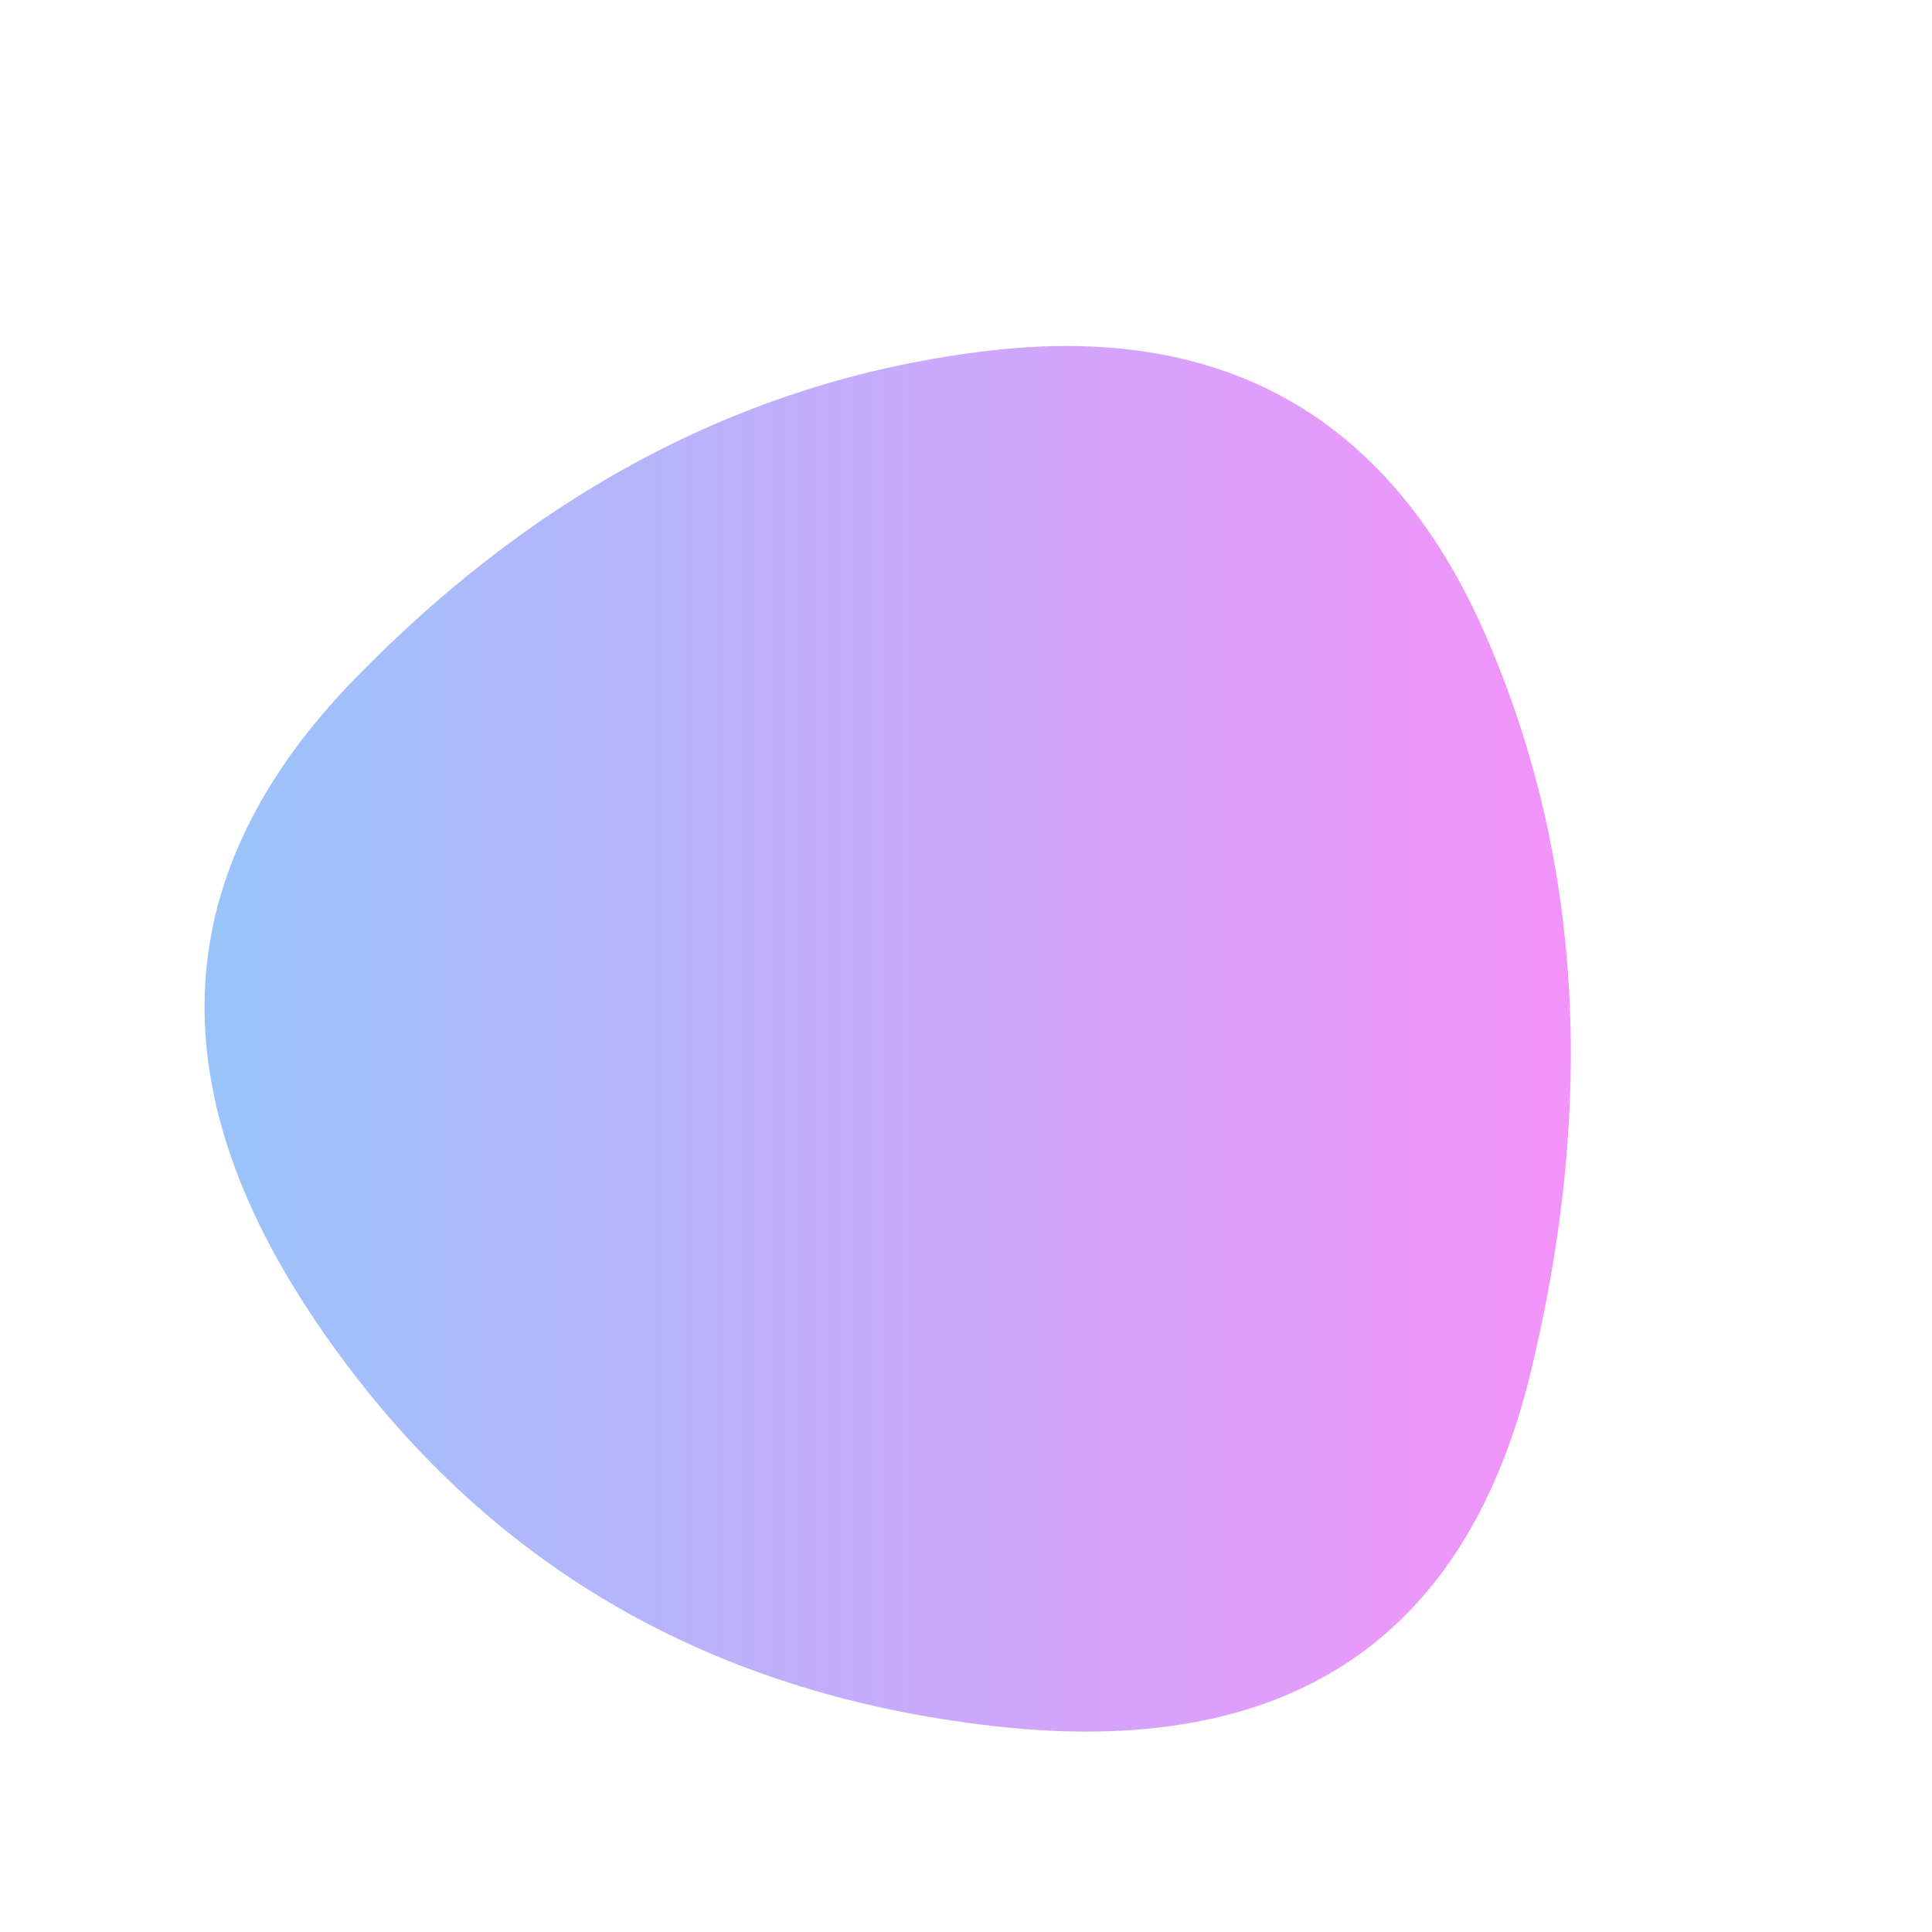 
  <svg
    width="1000"
    height="1000"
    viewBox="0 0 1000 1000"
    xmlns="http://www.w3.org/2000/svg"
  >
    <defs>
      
      
      <linearGradient id="linearGradientId" gradientTransform="rotate(0 0.5 0.5)">
      <stop offset="0%"  stop-color="#91c8fa" />
			<stop offset="100%"  stop-color="#f791fa" />
    </linearGradient>
      
      
      
      
      <clipPath id="shape">
        <path fill="currentColor" d="M792.5,709.5Q742,919,515,893.5Q288,868,163.5,684Q39,500,183.5,351.5Q328,203,512,181.5Q696,160,769.5,330Q843,500,792.5,709.5Z"></path>
      </clipPath>
    </defs>
  
    

    <g  clip-path="url(#shape)">
      <path fill="url(#linearGradientId)" d="M792.5,709.5Q742,919,515,893.5Q288,868,163.5,684Q39,500,183.5,351.5Q328,203,512,181.5Q696,160,769.5,330Q843,500,792.5,709.5Z" />
    </g>

    
  
  </svg>
